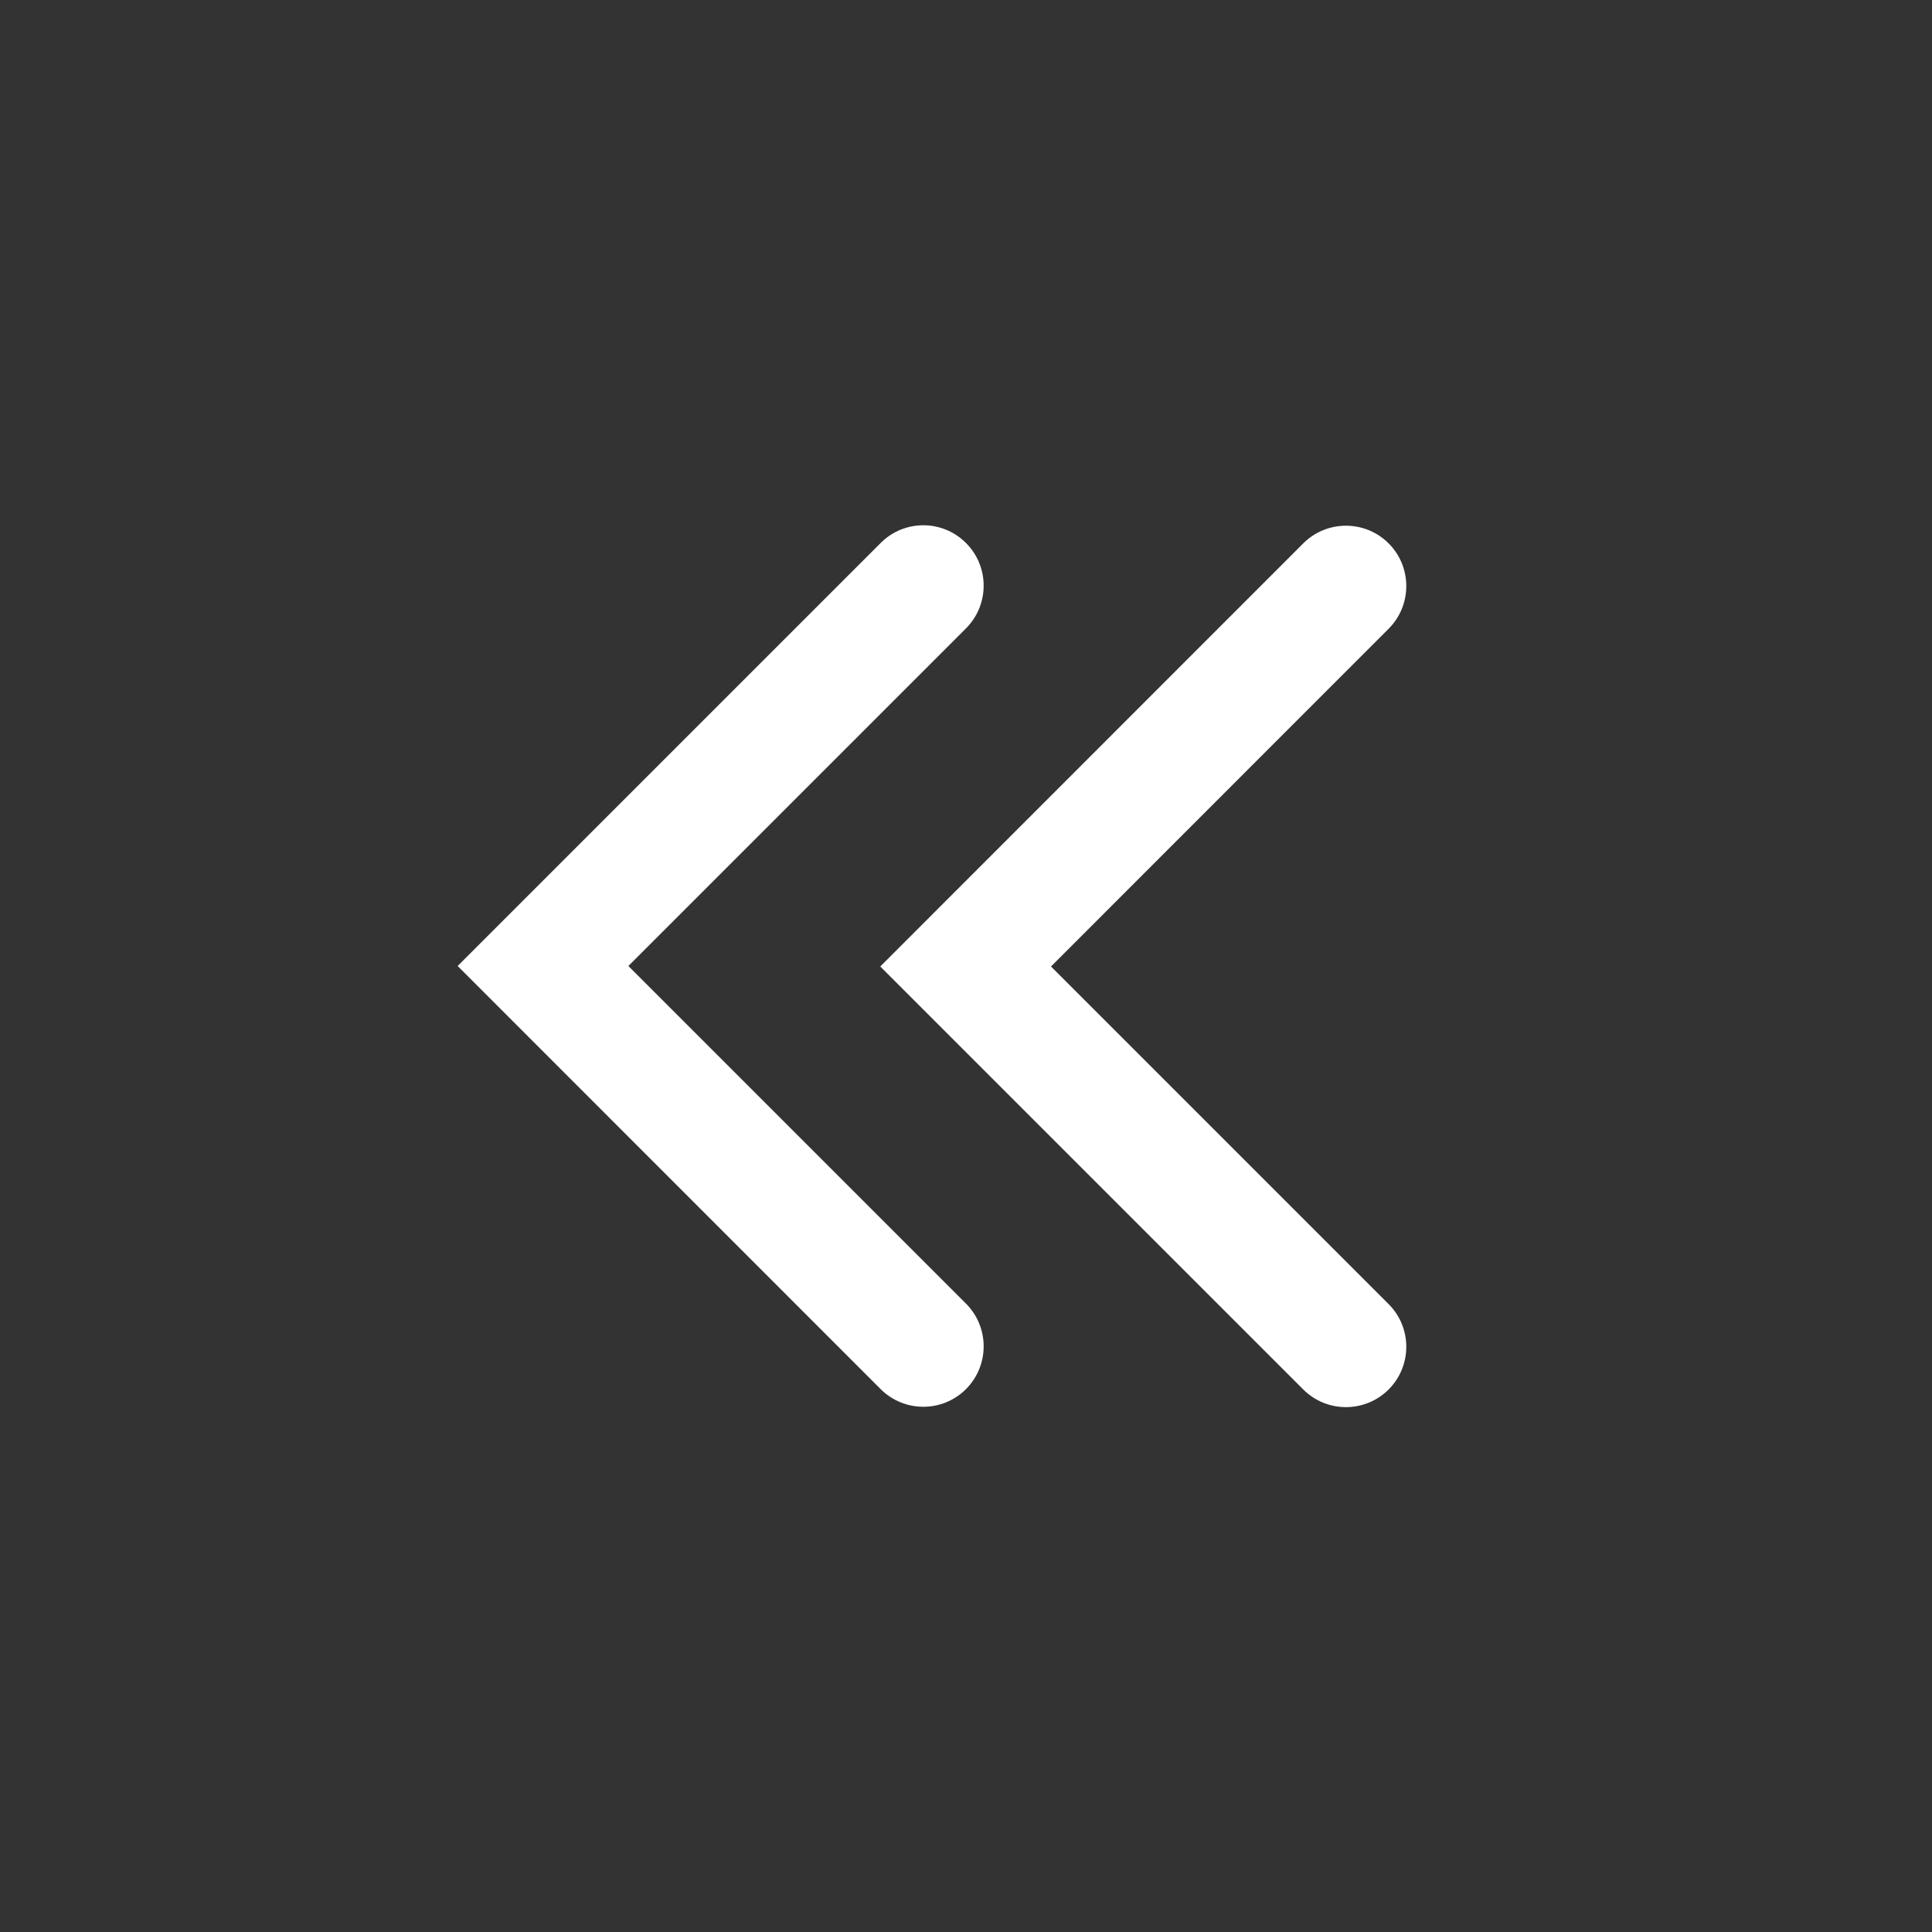 <svg width="16" height="16" viewBox="0 0 16 16" fill="none" xmlns="http://www.w3.org/2000/svg">
<rect x="0" y="0" width="16" height="16" fill="#333333" stroke="none"/>
<path fill-rule="evenodd" clip-rule="evenodd" d="M11.5 11.507C11.695 11.312 11.695 10.995 11.5 10.8L8.704 8.004L11.5 5.207C11.695 5.012 11.695 4.695 11.5 4.5C11.305 4.305 10.988 4.305 10.793 4.5L7.29 8.004L10.793 11.507C10.988 11.702 11.305 11.702 11.5 11.507Z" fill="white"/>
<path fill-rule="evenodd" clip-rule="evenodd" d="M8 11.504C8.195 11.308 8.195 10.992 8 10.796L5.204 8L8 5.204C8.195 5.008 8.195 4.692 8 4.497C7.805 4.301 7.488 4.301 7.293 4.497L3.79 8L7.293 11.504C7.488 11.699 7.805 11.699 8 11.504Z" fill="white"/>
</svg>
